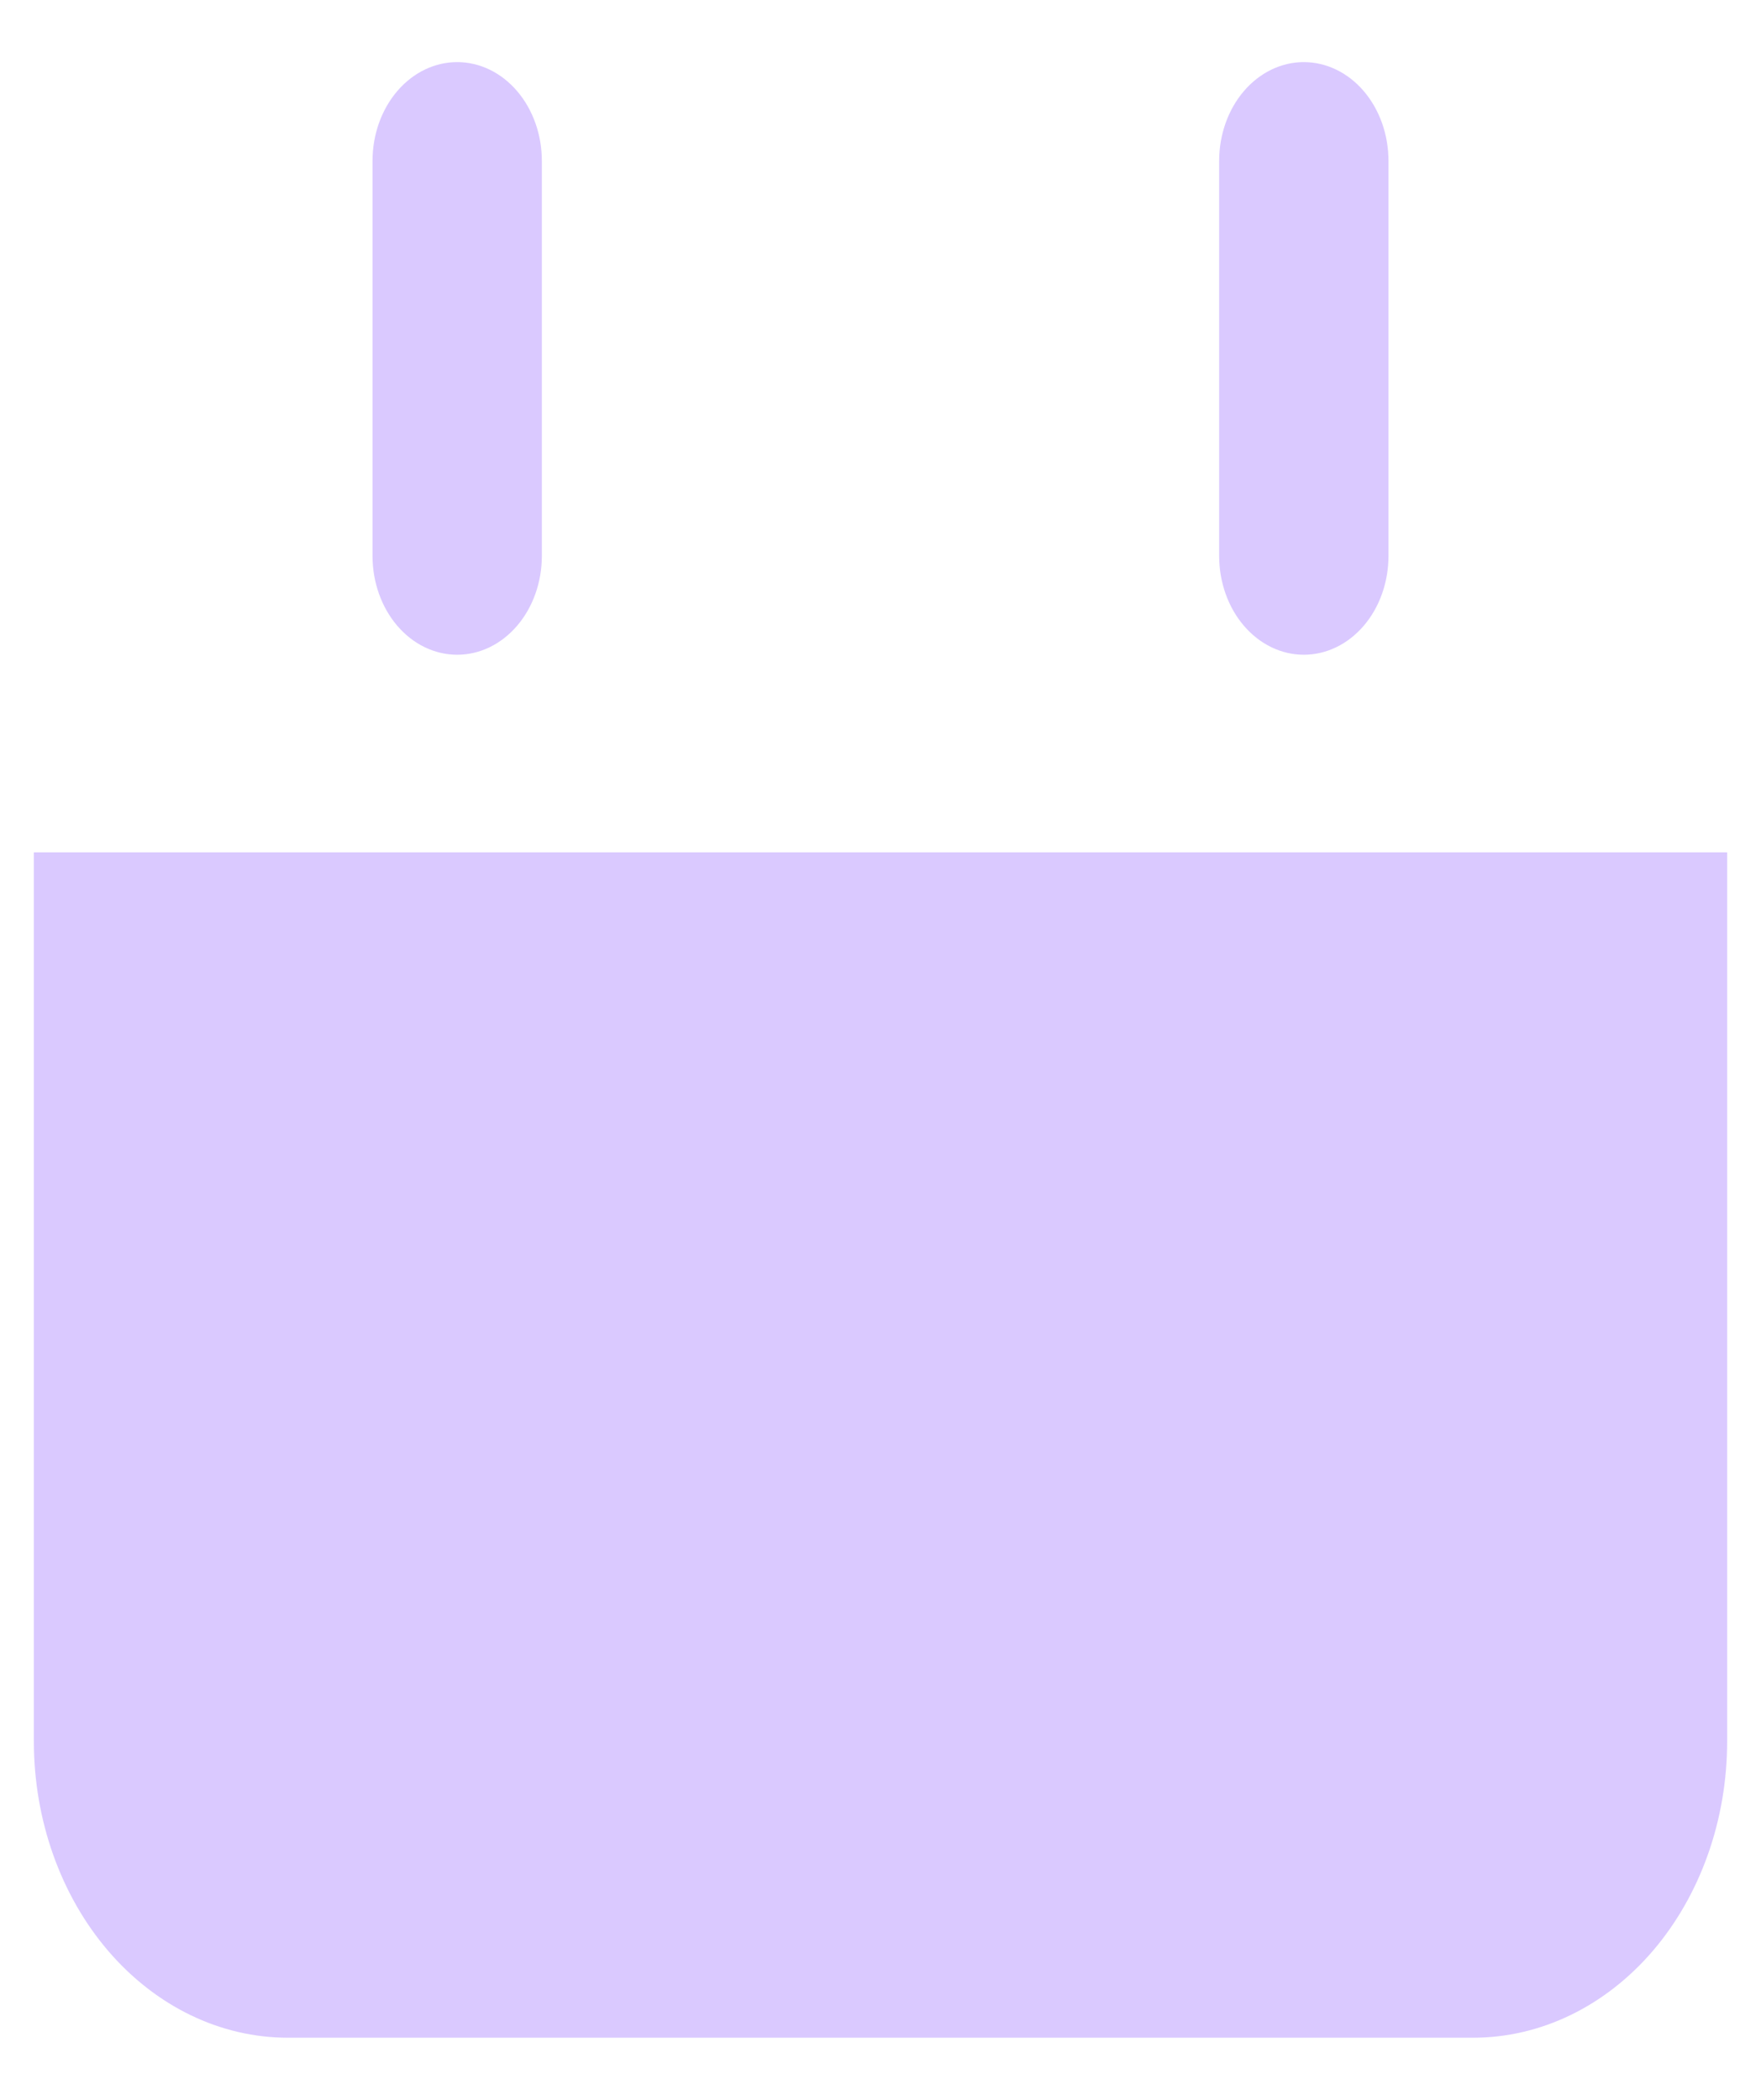 <svg width="26" height="31" viewBox="0 0 26 31" fill="none" xmlns="http://www.w3.org/2000/svg">
<path opacity="0.5" d="M25.5 12.583H0.5V25.708C0.5 26.869 0.895 27.981 1.598 28.802C2.302 29.622 3.255 30.083 4.25 30.083H21.75C22.745 30.083 23.698 29.622 24.402 28.802C25.105 27.981 25.5 26.869 25.5 25.708V12.583ZM6.75 9.666C6.418 9.666 6.101 9.513 5.866 9.239C5.632 8.966 5.5 8.595 5.5 8.208V2.375C5.5 1.988 5.632 1.617 5.866 1.344C6.101 1.07 6.418 0.917 6.75 0.917C7.082 0.917 7.399 1.07 7.634 1.344C7.868 1.617 8 1.988 8 2.375V8.208C8 8.595 7.868 8.966 7.634 9.239C7.399 9.513 7.082 9.666 6.75 9.666ZM19.25 9.666C18.919 9.666 18.601 9.513 18.366 9.239C18.132 8.966 18 8.595 18 8.208V2.375C18 1.988 18.132 1.617 18.366 1.344C18.601 1.07 18.919 0.917 19.25 0.917C19.581 0.917 19.899 1.07 20.134 1.344C20.368 1.617 20.5 1.988 20.5 2.375V8.208C20.5 8.595 20.368 8.966 20.134 9.239C19.899 9.513 19.581 9.666 19.25 9.666Z" fill="#B795FF"/>
</svg>
